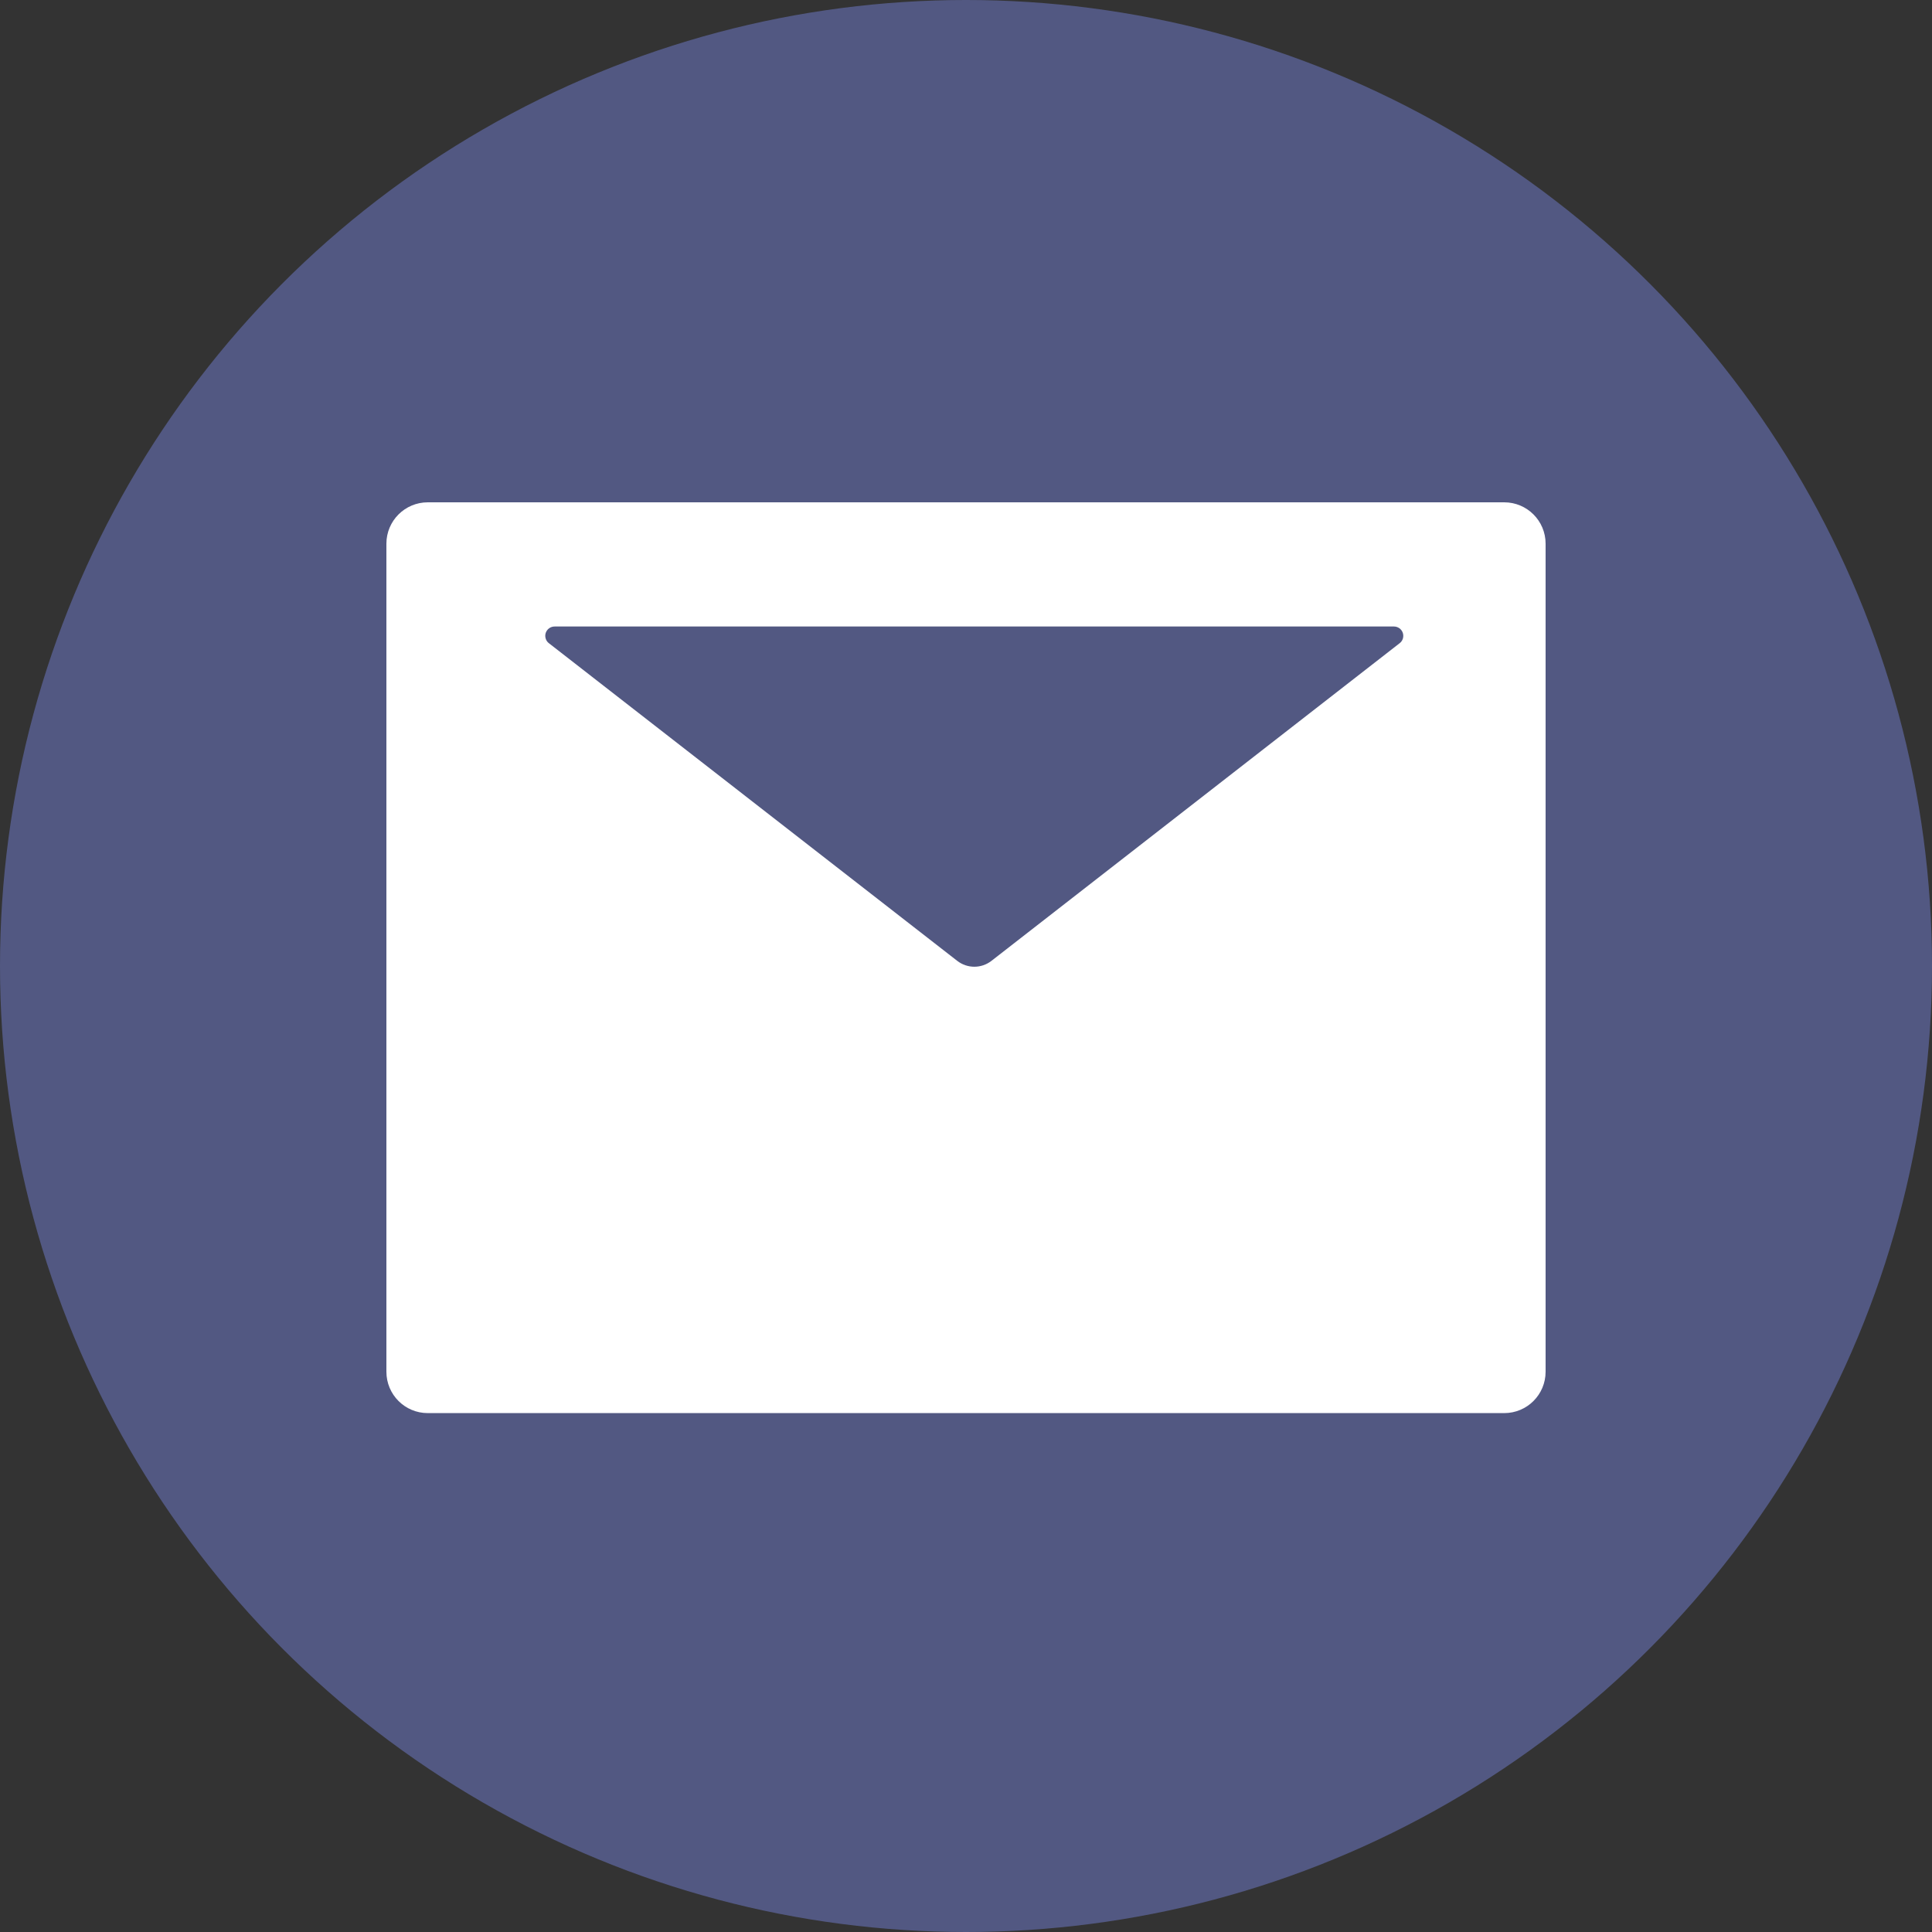<svg width="50" height="50" viewBox="0 0 50 50" fill="none" xmlns="http://www.w3.org/2000/svg">
<rect x="0" y="0" width="50" height="50" fill="#333333" stroke="none"/>
<circle cx="25" cy="25" r="25" fill="#525882"/>
<path d="M38.929 13H11.071C10.479 13 10 13.479 10 14.071V35.5C10 36.093 10.479 36.571 11.071 36.571H38.929C39.521 36.571 40 36.093 40 35.5V14.071C40 13.479 39.521 13 38.929 13ZM36.223 16.646L25.66 24.866C25.398 25.07 25.034 25.07 24.772 24.866L14.205 16.646C14.165 16.616 14.136 16.573 14.122 16.525C14.107 16.477 14.108 16.425 14.124 16.378C14.141 16.33 14.171 16.289 14.212 16.259C14.253 16.23 14.302 16.214 14.353 16.214H36.076C36.126 16.214 36.175 16.23 36.216 16.259C36.257 16.289 36.288 16.33 36.304 16.378C36.32 16.425 36.321 16.477 36.307 16.525C36.292 16.573 36.263 16.616 36.223 16.646Z" fill="white"/>
</svg>
